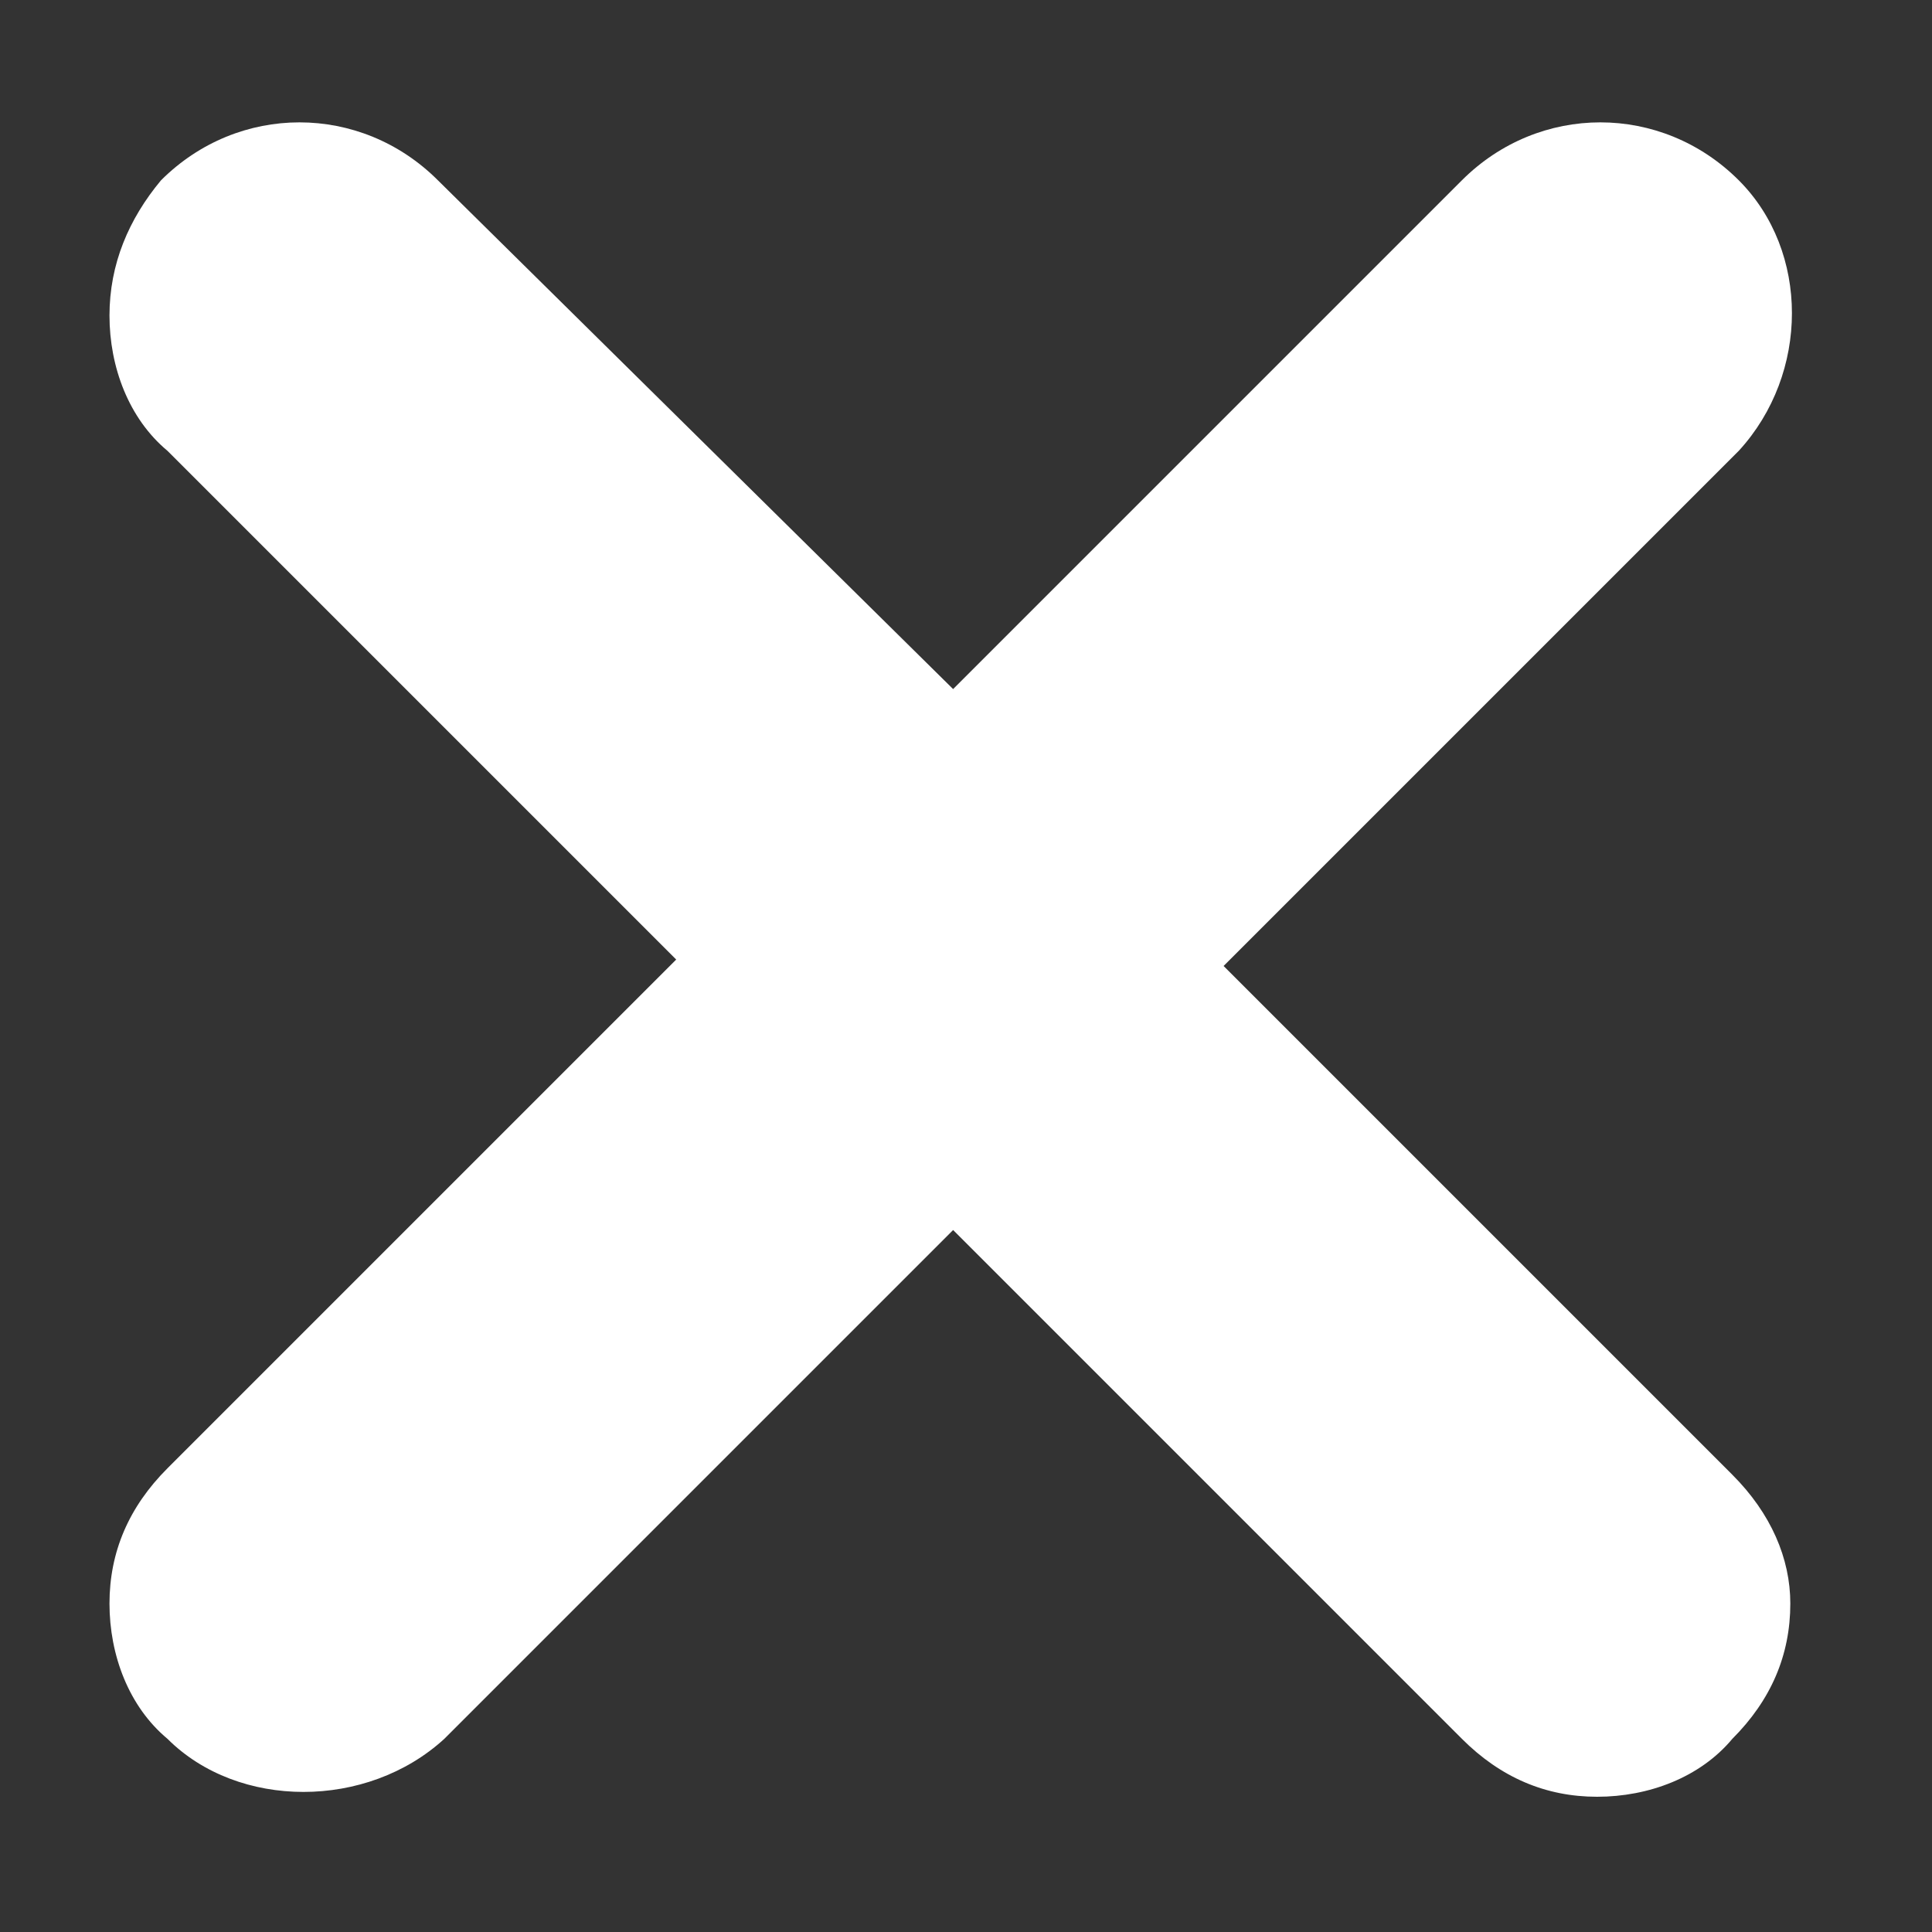 <?xml version="1.0" encoding="utf-8"?>
<!-- Generator: Adobe Illustrator 20.0.0, SVG Export Plug-In . SVG Version: 6.00 Build 0)  -->
<svg version="1.1" id="Layer_1" xmlns="http://www.w3.org/2000/svg" xmlns:xlink="http://www.w3.org/1999/xlink" x="0px" y="0px"
	 viewBox="0 0 30 30" style="enable-background:new 0 0 30 30;" xml:space="preserve">
<rect x="0" y="0" width="30" height="30" fill="#333333" stroke="none"/>
<style type="text/css">
	.st0{fill:#FFFFFF;}
</style>
<path class="st0" d="M26.9,22.9L19,15l8-8c1.1-1.2,1.1-3.1,0-4.2l0,0c-1.2-1.2-3.1-1.2-4.3,0l-7.9,7.9L6.8,2.8
	c-1.2-1.2-3.1-1.2-4.3,0C2,3.4,1.7,4.1,1.7,4.9c0,0.8,0.3,1.6,0.9,2.1l7.9,7.9l-7.9,7.9c-0.6,0.6-0.9,1.3-0.9,2.1
	c0,0.8,0.3,1.6,0.9,2.1c1.1,1.1,3.1,1.1,4.3,0l7.9-7.9l7.9,7.9c0.6,0.6,1.3,0.9,2.1,0.9c0.8,0,1.6-0.3,2.1-0.9
	c0.6-0.6,0.9-1.3,0.9-2.1C27.8,24.2,27.5,23.5,26.9,22.9z"/>
</svg>
